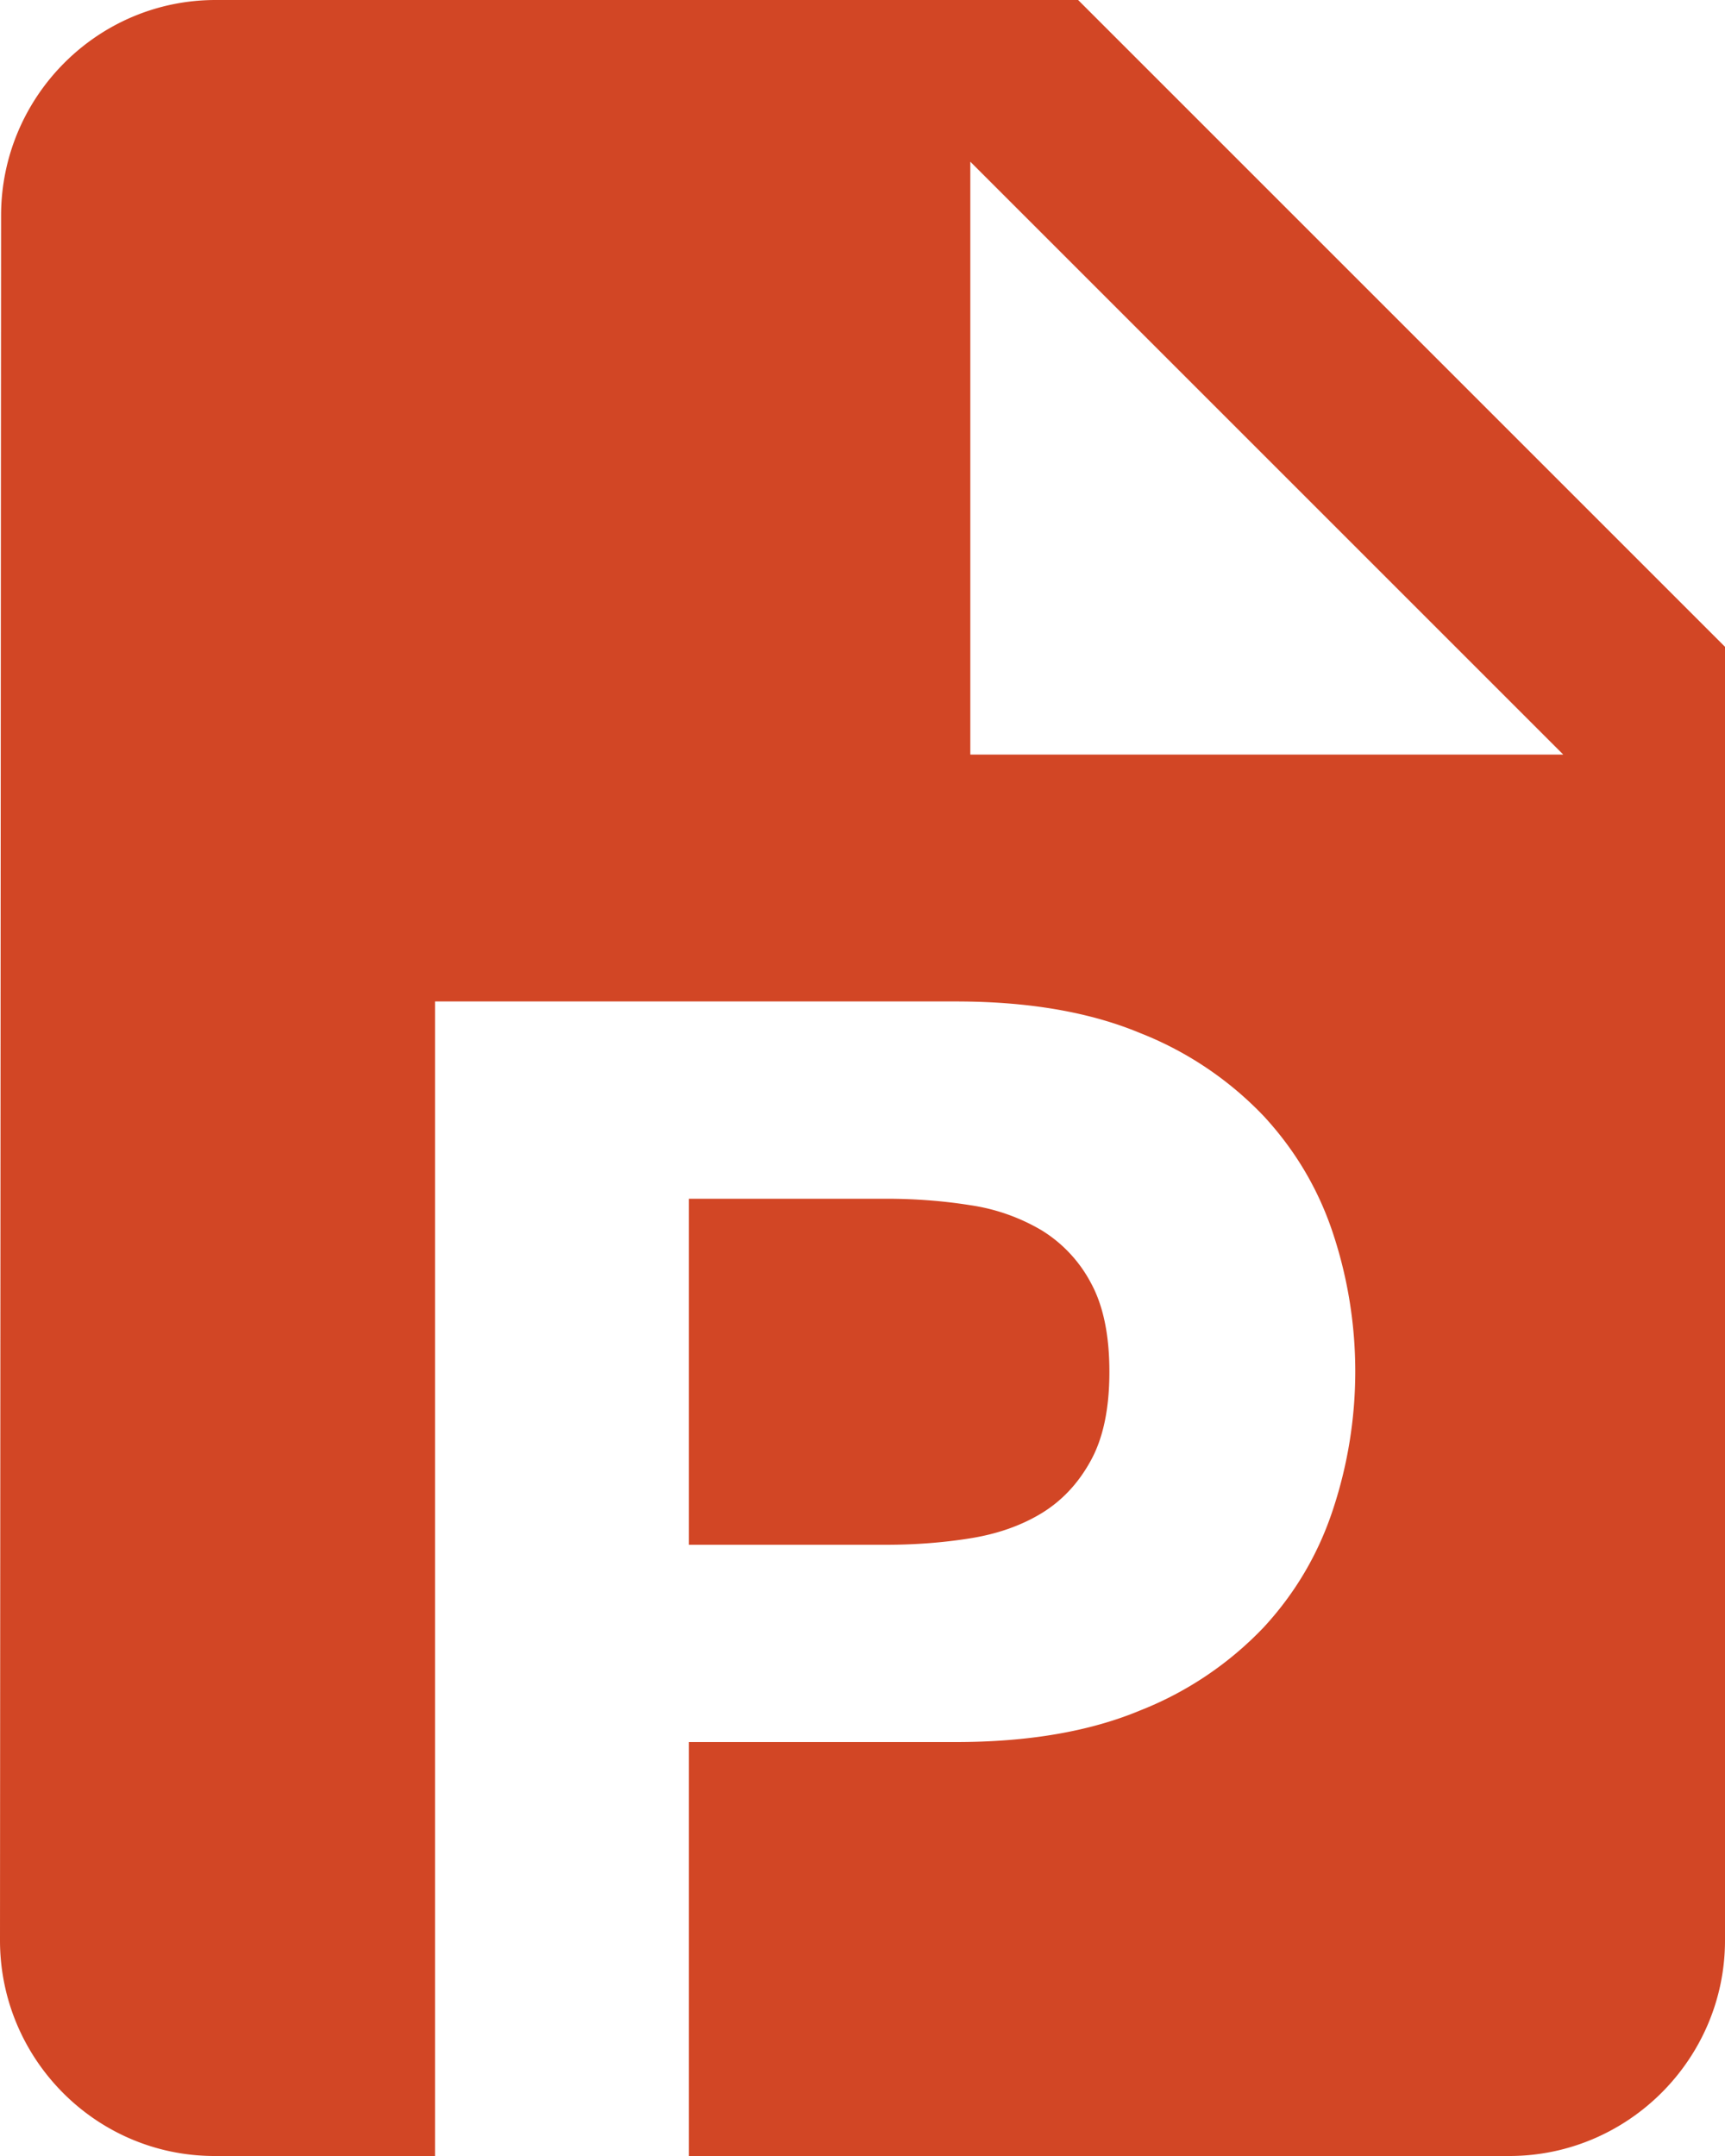 <svg focusable='false' aria-hidden='true' width='16' height='20' xmlns='http://www.w3.org/2000/svg' viewBox='0 0 16 20'><path d='M2 0C.9 0 .01.9.01 2L0 18c0 1.1.89 2 1.99 2H14c1.1 0 2-.9 2-2V6l-6-6H2zm7 7V1.5L14.5 7H9zM4.035 9.29h4.83c.67 0 1.24.097 1.71.293a3.2 3.2 0 0 1 1.148.772c.295.32.51.685.644 1.095a4.073 4.073 0 0 1 0 2.543c-.135.415-.35.782-.645 1.102a3.2 3.2 0 0 1-1.147.772c-.47.196-1.04.293-1.71.293H6.39V20H4.035V9.29zm2.355 5.04h1.83c.27 0 .53-.02.78-.06.25-.04.47-.117.66-.232.19-.116.342-.278.457-.488.116-.21.173-.485.173-.825 0-.34-.057-.615-.172-.825a1.267 1.267 0 0 0-.458-.488A1.815 1.815 0 0 0 9 11.18c-.25-.04-.51-.06-.78-.06H6.39v3.21z' fill-rule='nonzero' fill='#D24625'/></svg>
